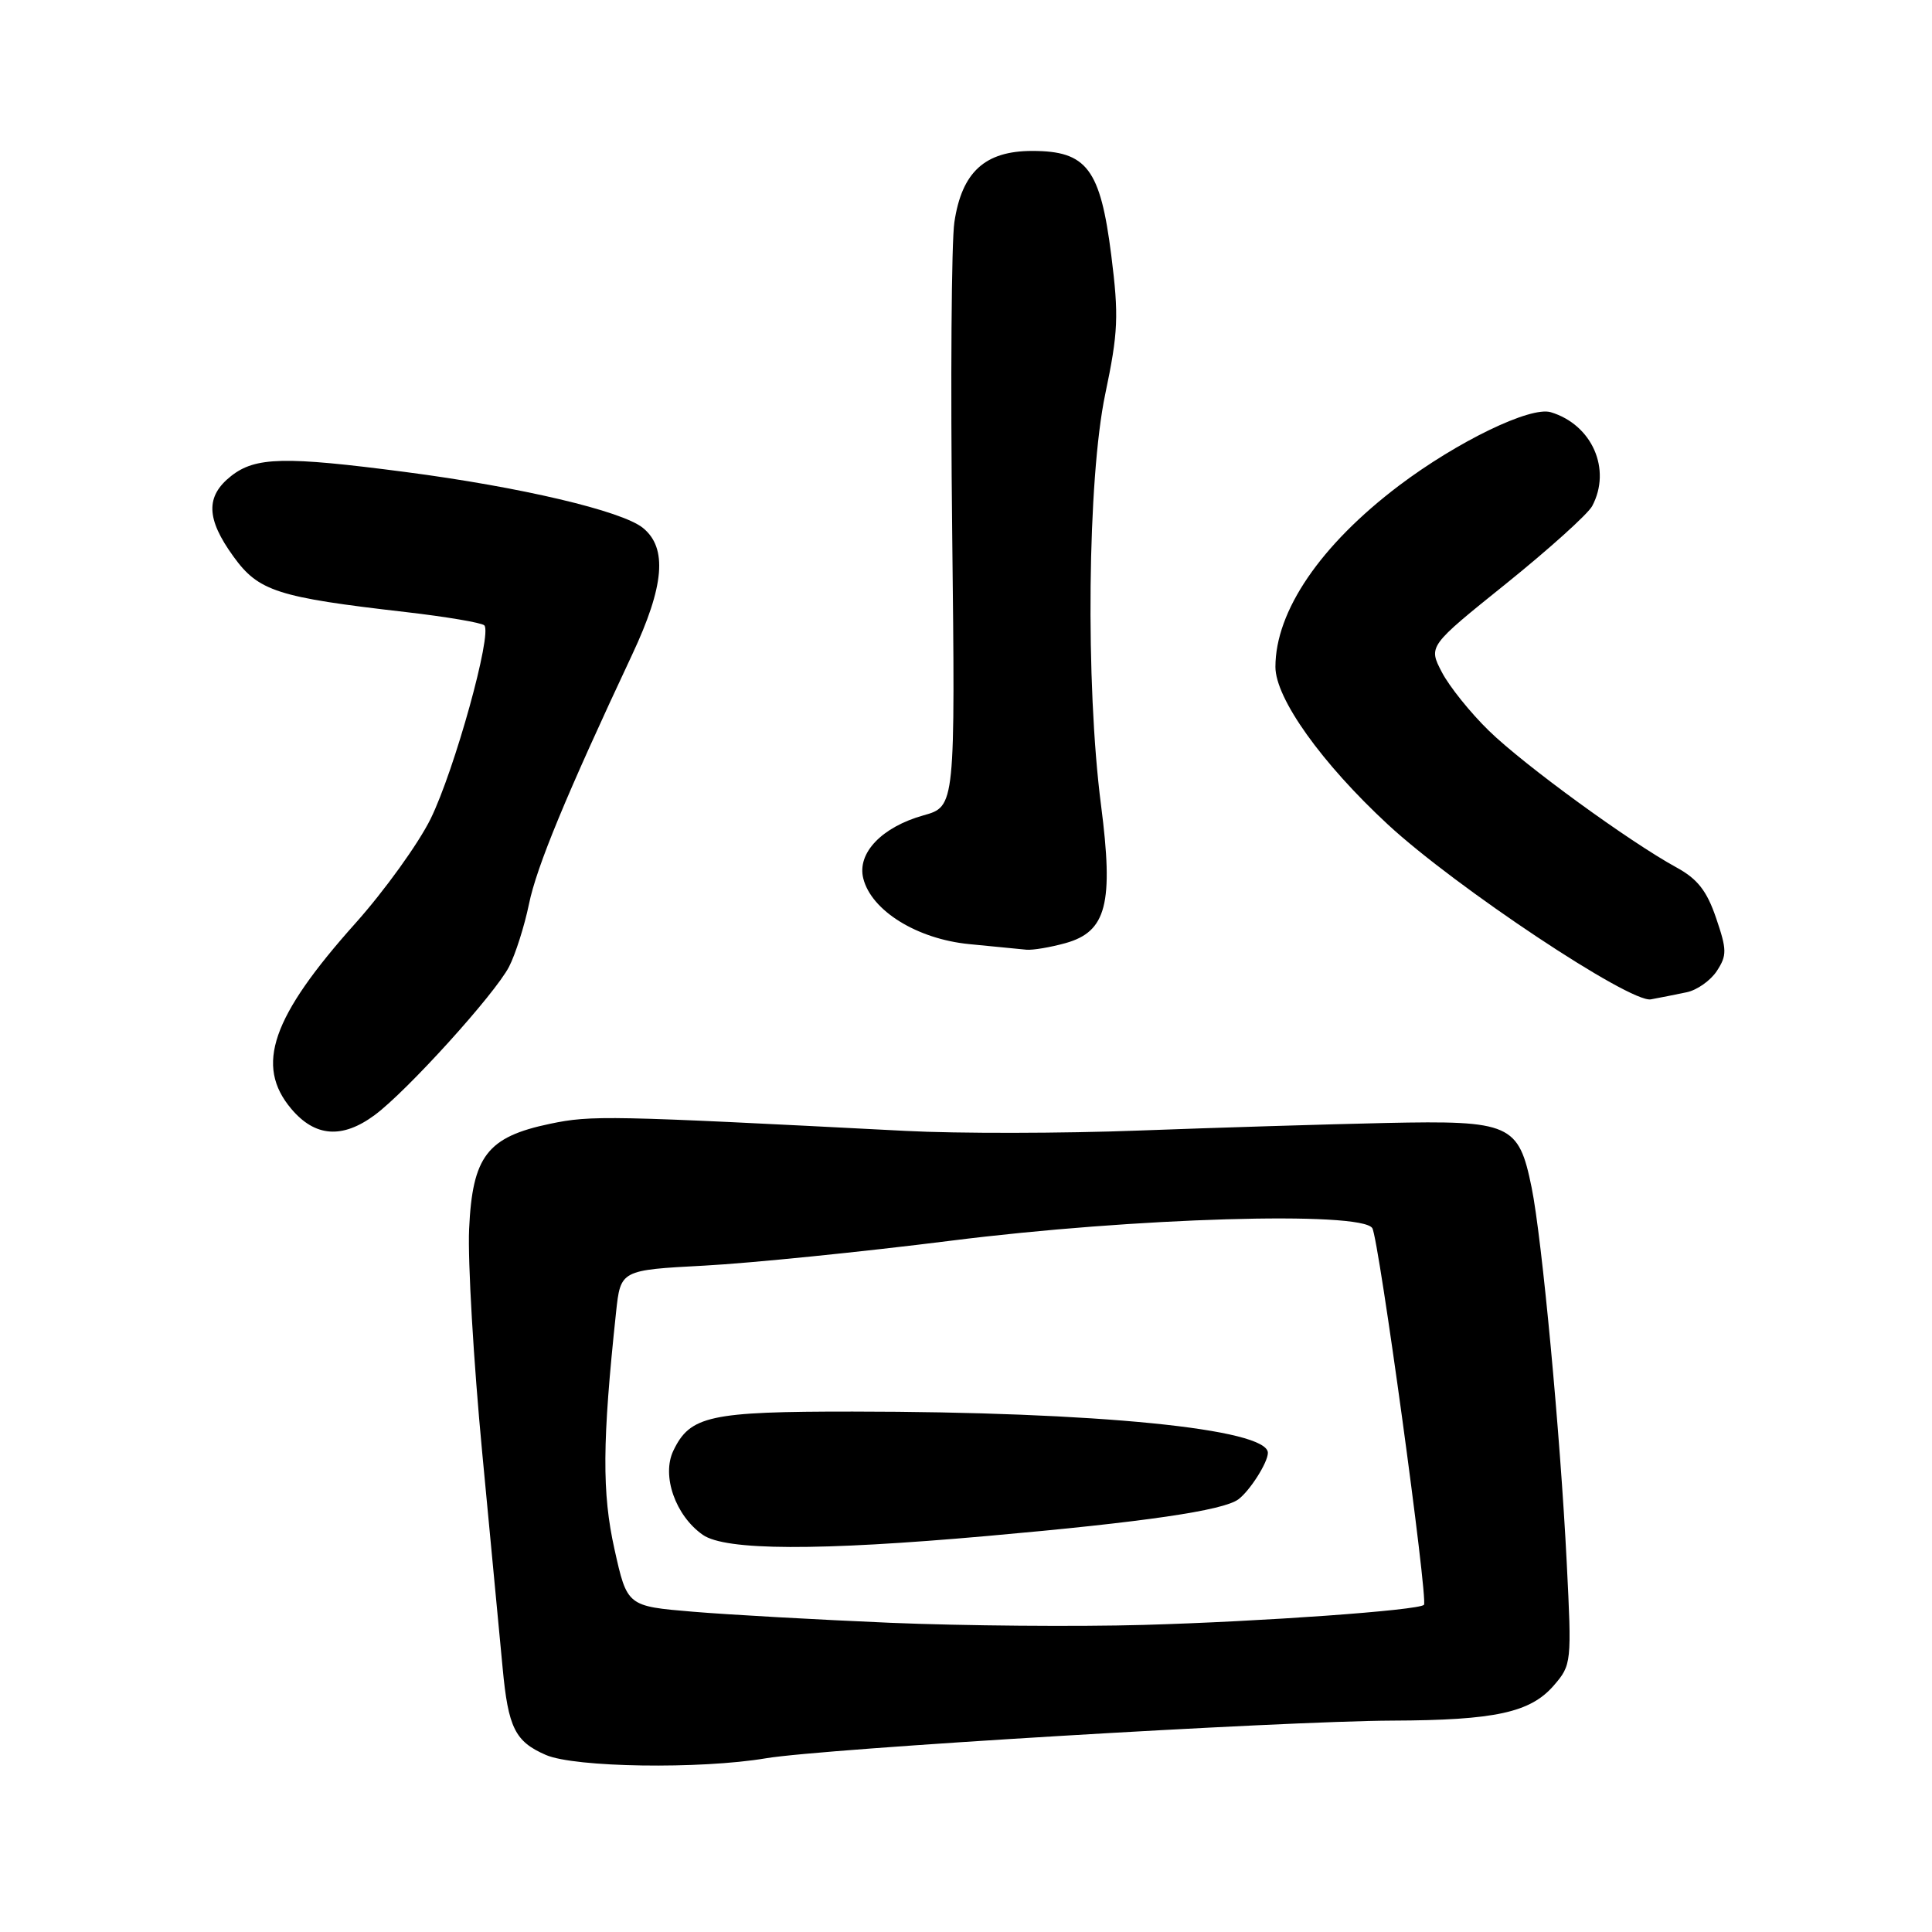 <?xml version="1.0" encoding="UTF-8" standalone="no"?>
<!DOCTYPE svg PUBLIC "-//W3C//DTD SVG 1.1//EN" "http://www.w3.org/Graphics/SVG/1.1/DTD/svg11.dtd" >
<svg xmlns="http://www.w3.org/2000/svg" xmlns:xlink="http://www.w3.org/1999/xlink" version="1.1" viewBox="0 0 256 256">
 <g >
 <path fill="currentColor"
d=" M 101.50 232.98 C 109.09 231.70 169.88 228.05 184.50 227.99 C 198.11 227.94 202.79 226.92 205.89 223.33 C 208.24 220.61 208.27 220.32 207.60 207.06 C 206.75 190.06 204.32 164.10 202.95 157.36 C 201.23 148.92 200.18 148.45 183.64 148.80 C 175.86 148.97 161.18 149.42 151.00 149.80 C 140.82 150.19 126.88 150.21 120.00 149.85 C 80.48 147.81 78.39 147.76 72.88 148.91 C 64.55 150.65 62.60 153.20 62.16 162.86 C 61.97 167.09 62.75 180.45 63.90 192.53 C 65.05 204.61 66.26 217.43 66.60 221.00 C 67.34 228.94 68.25 230.77 72.33 232.54 C 76.14 234.20 92.78 234.45 101.50 232.98 Z  M 49.65 147.75 C 53.91 144.60 65.58 131.72 67.45 128.10 C 68.30 126.45 69.49 122.71 70.09 119.80 C 71.10 114.85 75.01 105.40 83.76 86.75 C 88.04 77.64 88.46 72.60 85.19 69.95 C 82.40 67.69 68.96 64.53 53.70 62.54 C 37.71 60.45 33.85 60.54 30.63 63.07 C 27.22 65.76 27.30 68.73 30.94 73.75 C 34.26 78.35 36.76 79.15 53.76 81.10 C 59.12 81.72 63.80 82.51 64.17 82.86 C 65.26 83.91 60.23 102.04 57.06 108.50 C 55.43 111.80 50.95 118.02 47.11 122.32 C 35.99 134.75 33.76 141.19 38.59 146.92 C 41.74 150.66 45.35 150.93 49.65 147.75 Z  M 223.49 131.48 C 224.86 131.20 226.66 129.93 227.49 128.66 C 228.84 126.59 228.83 125.86 227.39 121.64 C 226.17 118.05 224.93 116.46 222.14 114.94 C 215.89 111.52 201.97 101.39 197.30 96.84 C 194.85 94.46 192.03 90.95 191.05 89.06 C 189.26 85.62 189.26 85.62 199.60 77.31 C 205.28 72.73 210.40 68.12 210.97 67.06 C 213.57 62.19 210.96 56.27 205.49 54.62 C 202.80 53.81 193.12 58.50 185.38 64.34 C 174.97 72.22 169.00 80.97 169.00 88.37 C 169.00 92.54 175.12 101.12 183.90 109.25 C 192.86 117.54 216.01 132.94 218.75 132.42 C 219.99 132.19 222.12 131.77 223.49 131.48 Z  M 141.18 124.97 C 146.63 123.45 147.58 119.74 145.89 106.67 C 143.82 90.65 144.10 63.43 146.45 52.22 C 148.17 44.02 148.26 41.87 147.25 33.83 C 145.80 22.36 144.01 20.00 136.78 20.00 C 130.51 20.00 127.45 22.79 126.46 29.44 C 126.07 32.02 125.94 50.49 126.17 70.49 C 126.58 106.86 126.58 106.86 122.36 108.04 C 116.84 109.59 113.54 113.04 114.39 116.40 C 115.46 120.67 121.50 124.42 128.42 125.10 C 131.76 125.43 135.18 125.76 136.00 125.84 C 136.82 125.92 139.16 125.53 141.18 124.97 Z  M 118.00 215.03 C 108.38 214.62 96.58 213.96 91.80 213.56 C 83.10 212.83 83.10 212.83 81.42 205.27 C 79.76 197.81 79.80 191.08 81.63 173.89 C 82.23 168.29 82.23 168.29 93.36 167.70 C 99.49 167.37 114.17 165.89 126.00 164.40 C 150.24 161.34 180.42 160.45 181.84 162.74 C 182.70 164.13 189.27 212.06 188.68 212.65 C 187.95 213.38 167.21 214.87 151.50 215.31 C 142.70 215.56 127.62 215.43 118.00 215.03 Z  M 130.89 203.52 C 151.65 201.68 162.07 200.16 164.09 198.67 C 165.61 197.54 168.00 193.79 168.00 192.51 C 168.00 189.32 145.33 187.06 113.00 187.04 C 94.02 187.03 91.44 187.59 89.22 192.23 C 87.64 195.53 89.49 200.83 93.12 203.37 C 96.11 205.47 108.41 205.52 130.89 203.52 Z "/>
</g>
</svg>